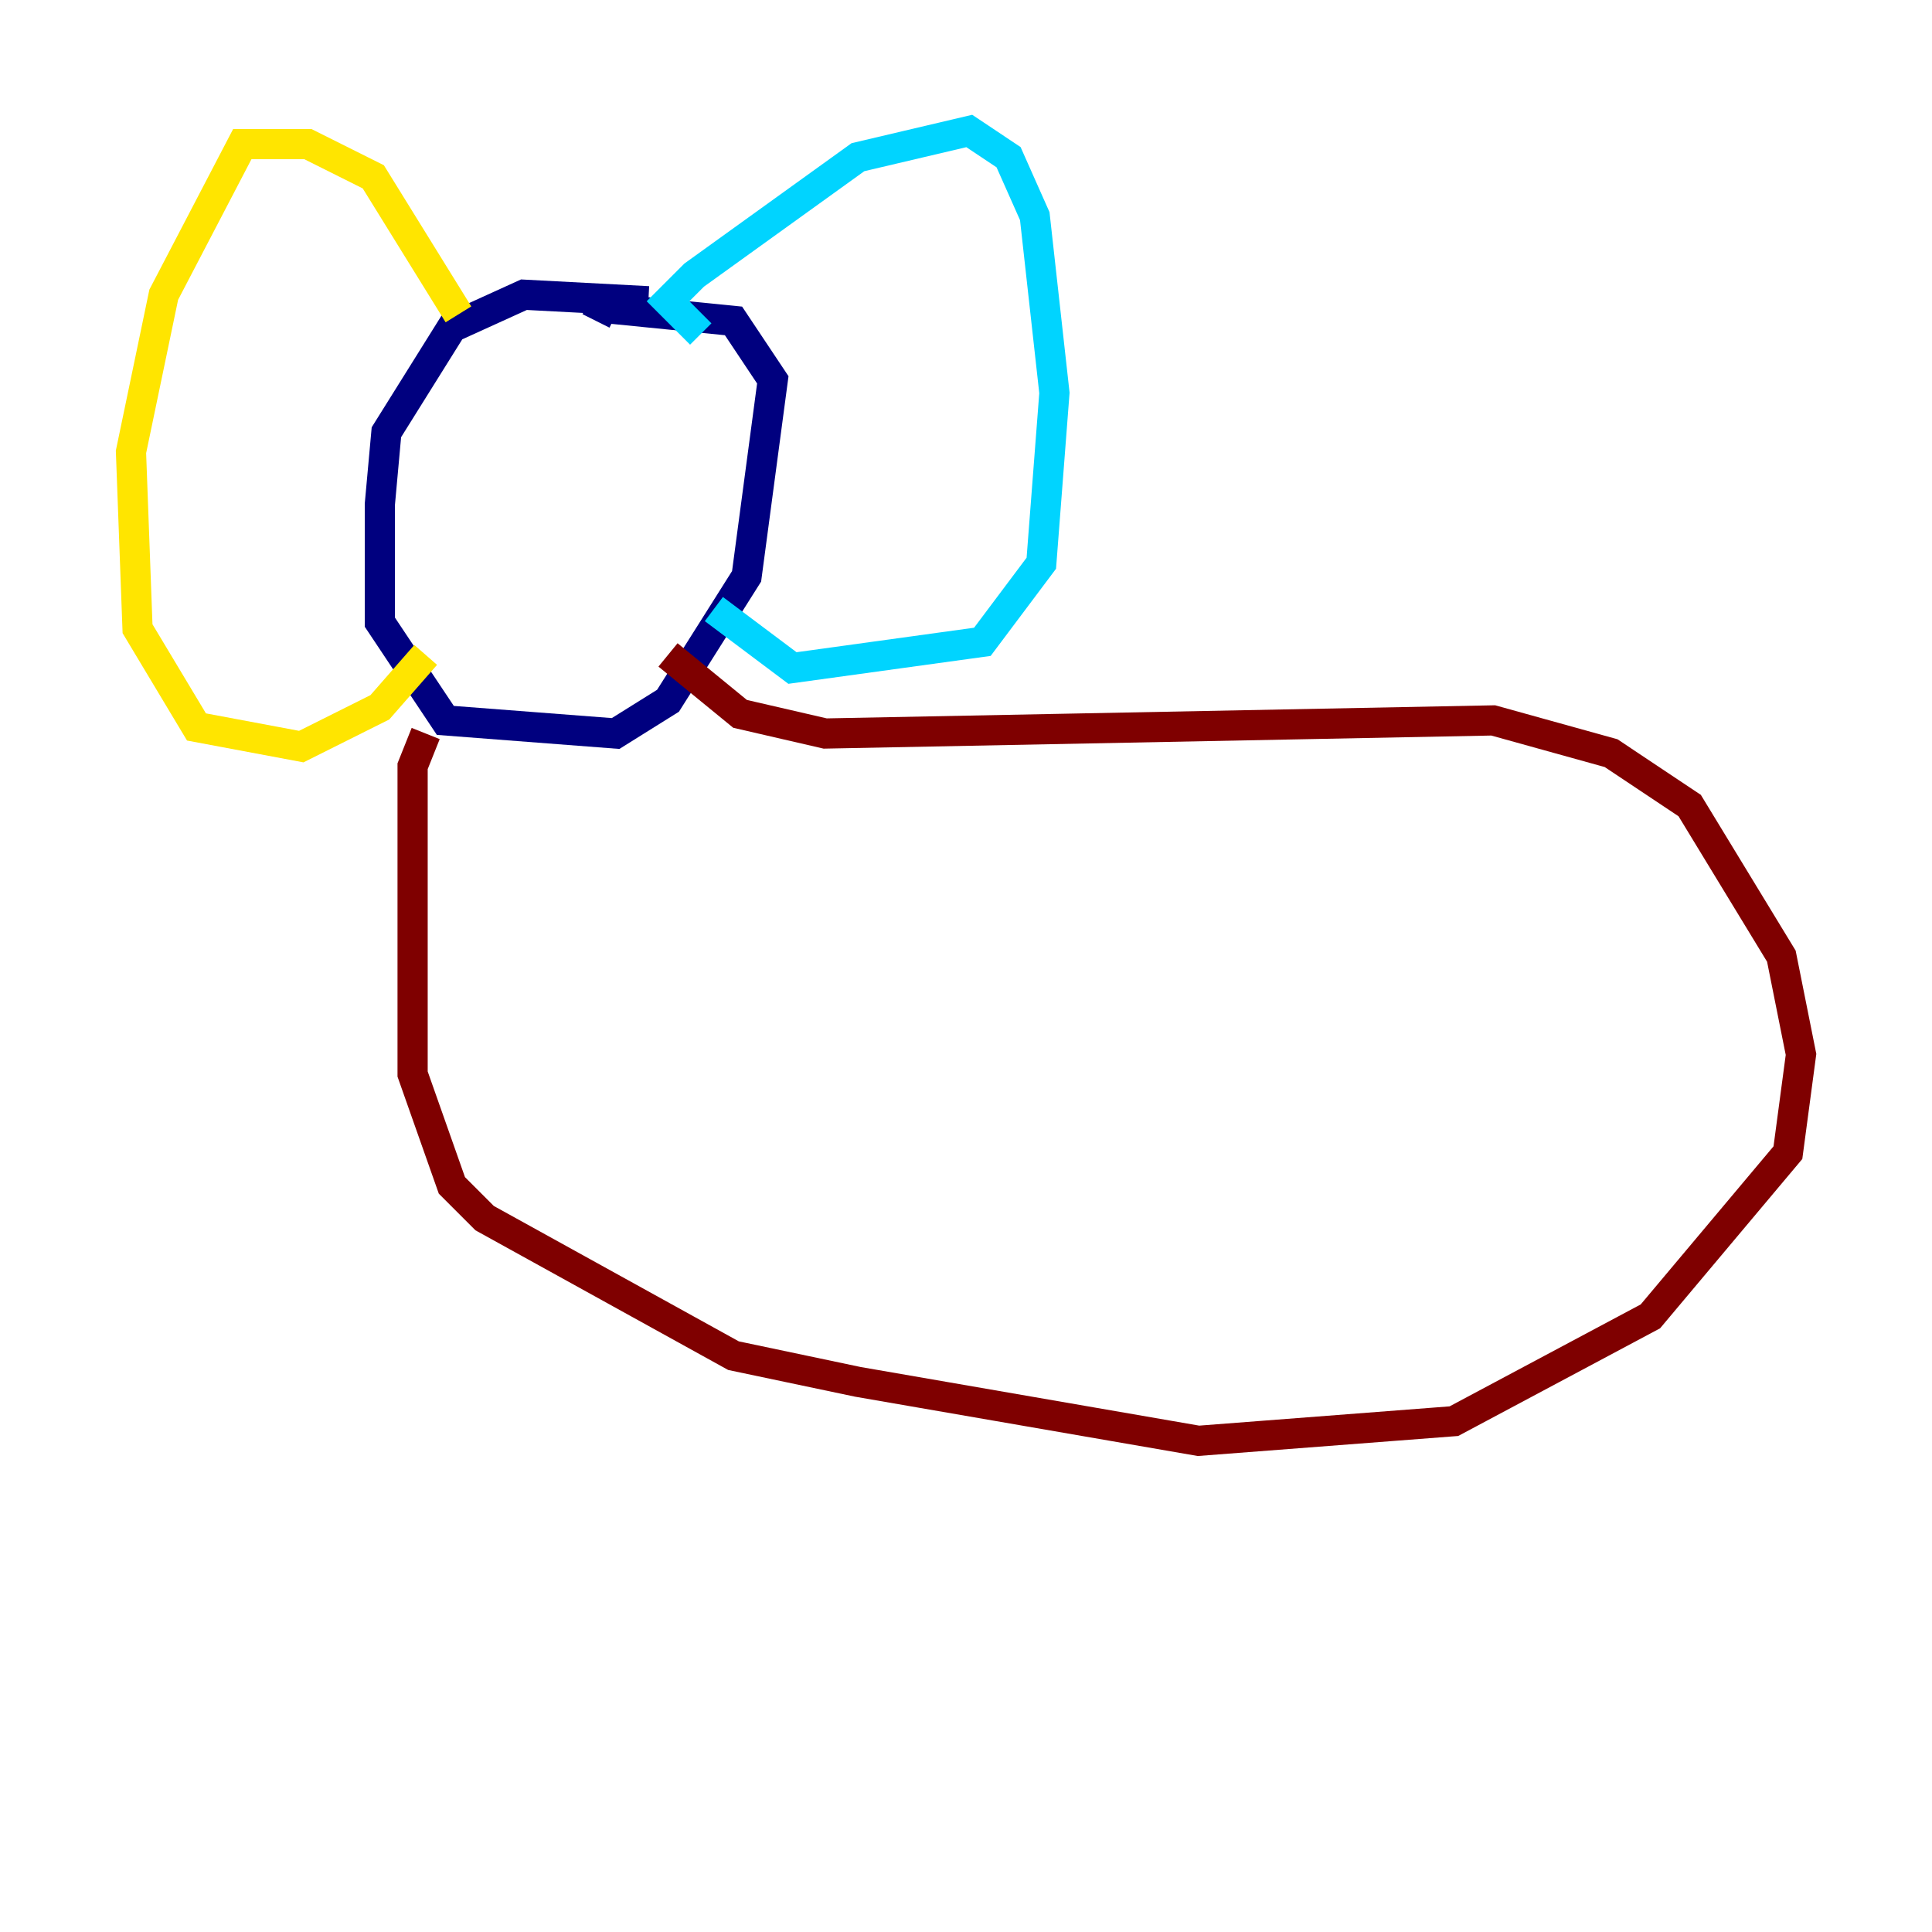 <?xml version="1.0" encoding="utf-8" ?>
<svg baseProfile="tiny" height="128" version="1.2" viewBox="0,0,128,128" width="128" xmlns="http://www.w3.org/2000/svg" xmlns:ev="http://www.w3.org/2001/xml-events" xmlns:xlink="http://www.w3.org/1999/xlink"><defs /><polyline fill="none" points="42.956,19.959 34.712,19.525 29.939,21.695 25.6,28.637 25.166,33.41 25.166,41.22 29.505,47.729 40.786,48.597 44.258,46.427 49.464,38.183 51.2,25.166 48.597,21.261 39.919,20.393 39.485,21.261" stroke="#00007f" stroke-width="2" /><polyline fill="none" points="46.427,22.129 44.258,19.959 45.993,18.224 56.841,10.414 64.217,8.678 66.82,10.414 68.556,14.319 69.858,26.034 68.99,37.315 65.085,42.522 52.502,44.258 47.295,40.352" stroke="#00d4ff" stroke-width="2" /><polyline fill="none" points="30.373,20.827 24.732,11.715 20.393,9.546 16.054,9.546 10.848,19.525 8.678,29.939 9.112,41.654 13.017,48.163 19.959,49.464 25.166,46.861 28.203,43.39" stroke="#ffe500" stroke-width="2" /><polyline fill="none" points="44.258,43.39 49.031,47.295 54.671,48.597 98.929,47.729 106.739,49.898 111.946,53.37 118.02,63.349 119.322,69.858 118.454,76.366 109.342,87.214 96.325,94.156 79.403,95.458 56.841,91.552 48.597,89.817 32.108,80.705 29.939,78.536 27.336,71.159 27.336,50.766 28.203,48.597" stroke="#7f0000" stroke-width="2" /></svg>